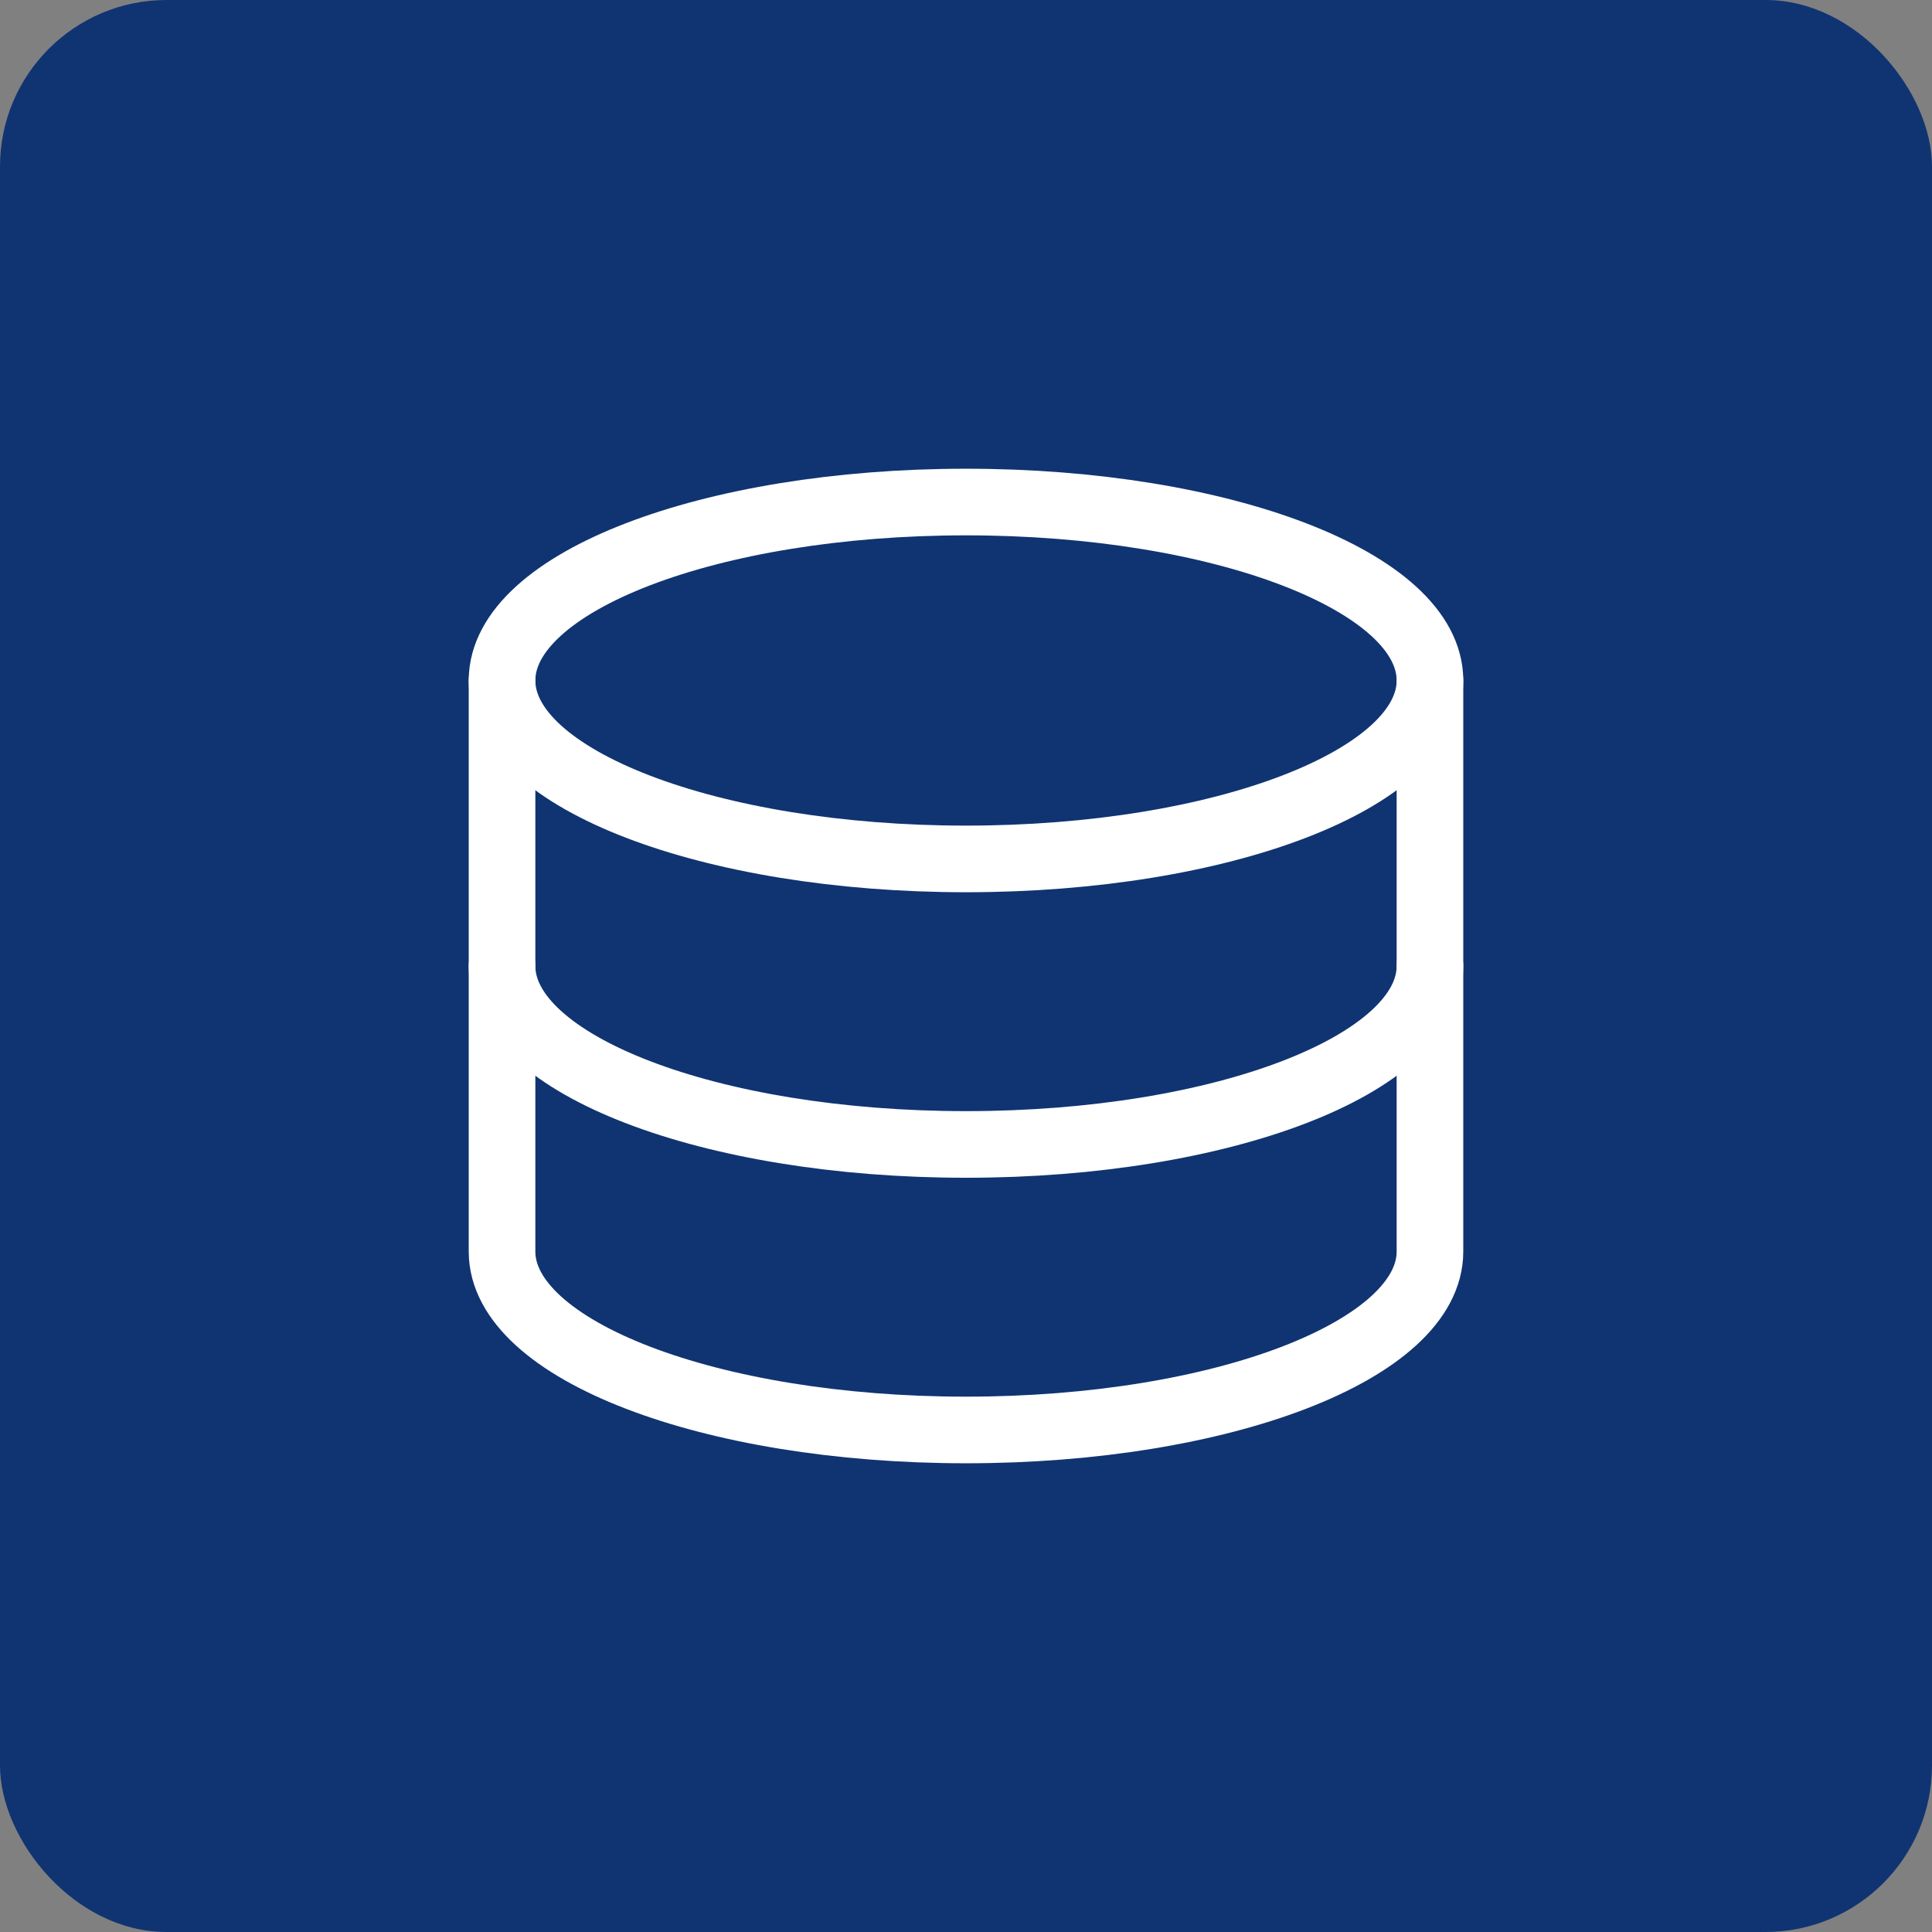 <svg width="116" height="116" viewBox="0 0 116 116" fill="none" xmlns="http://www.w3.org/2000/svg">
<rect x="0" y="0" width="116" height="116" fill="#808080" stroke="none"/>
<rect width="116" height="116" rx="10" fill="#103472"/>
<g clip-path="url(#clip0_2129_61)">
<path d="M58 51.571C73.385 51.571 85.857 46.774 85.857 40.857C85.857 34.94 73.385 30.143 58 30.143C42.615 30.143 30.143 34.94 30.143 40.857C30.143 46.774 42.615 51.571 58 51.571Z" stroke="white" stroke-width="4" stroke-linecap="round" stroke-linejoin="round"/>
<path d="M30.143 40.857V75.143C30.143 81.057 42.614 85.857 58 85.857C73.386 85.857 85.857 81.057 85.857 75.143V40.857" stroke="white" stroke-width="4" stroke-linecap="round" stroke-linejoin="round"/>
<path d="M85.857 58C85.857 63.914 73.386 68.714 58 68.714C42.614 68.714 30.143 63.914 30.143 58" stroke="white" stroke-width="4" stroke-linecap="round" stroke-linejoin="round"/>
</g>
<defs>
<clipPath id="clip0_2129_61">
<rect width="60" height="60" fill="white" transform="translate(28 28)"/>
</clipPath>
</defs>
</svg>
